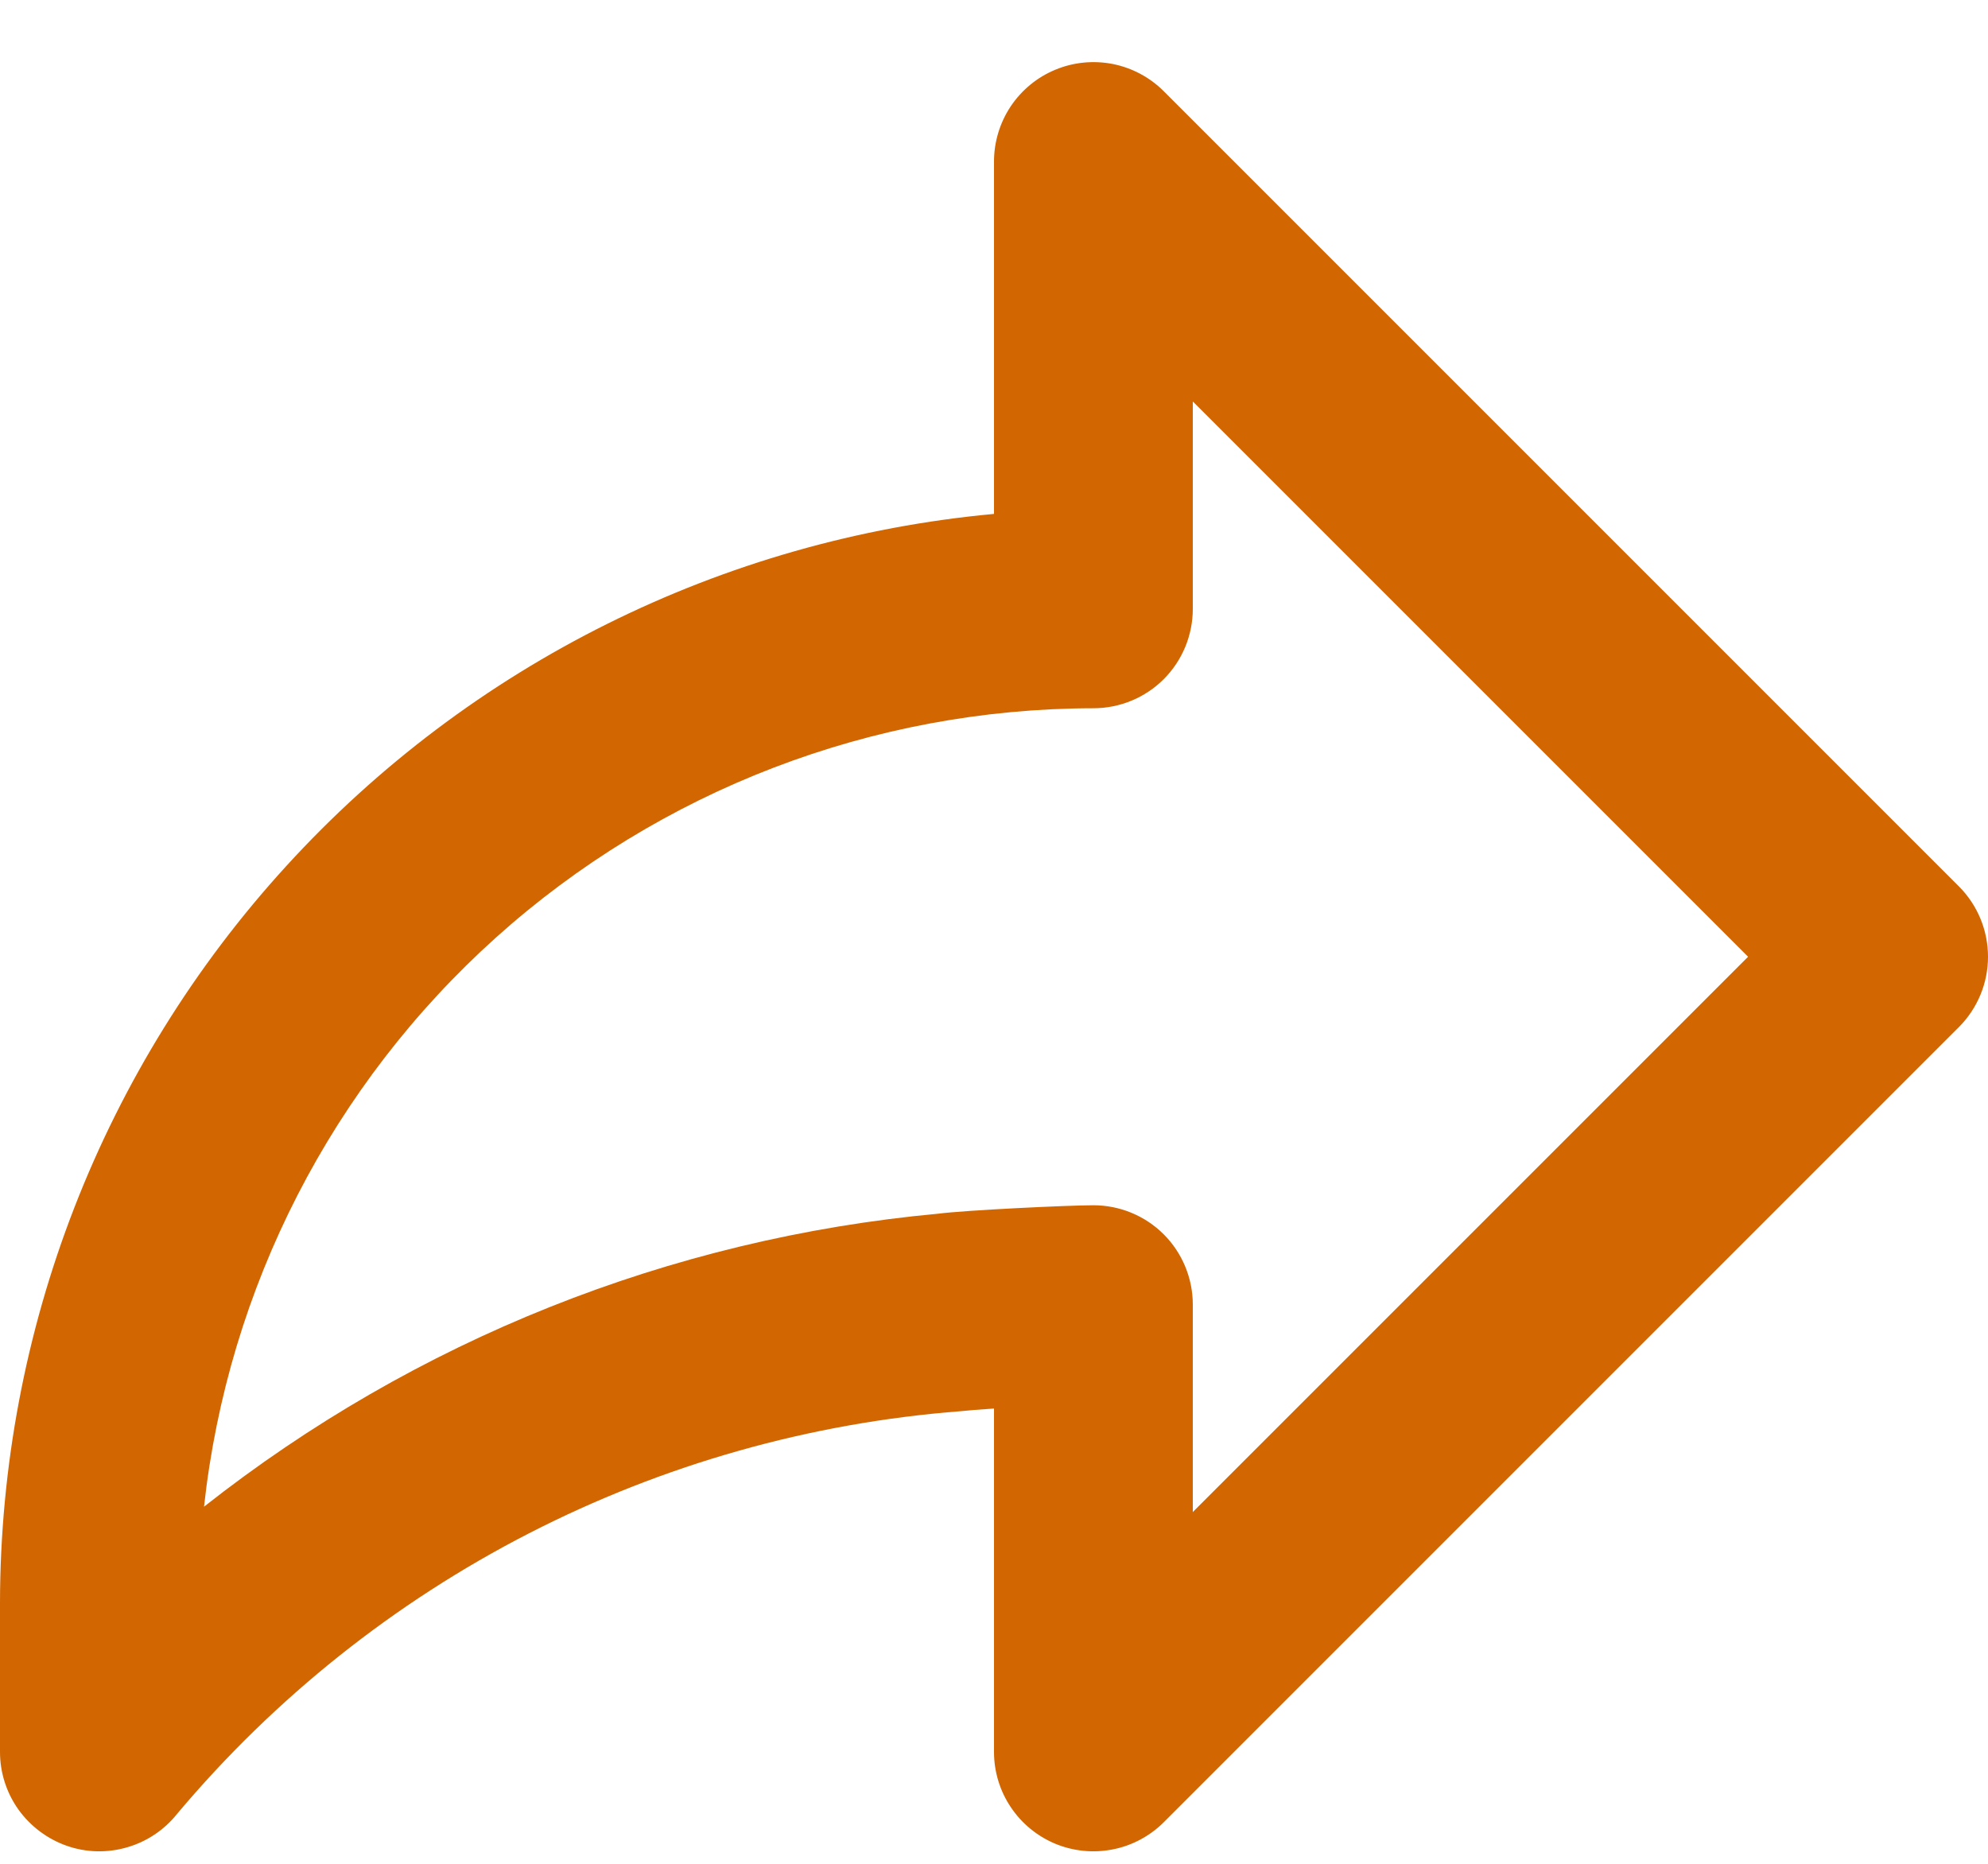 <svg width="16" height="15" viewBox="0 0 16 15" fill="none" xmlns="http://www.w3.org/2000/svg">
<path d="M15.766 7.134L9.366 0.734C9.254 0.622 9.111 0.546 8.956 0.515C8.801 0.485 8.64 0.5 8.494 0.561C8.348 0.621 8.223 0.724 8.135 0.855C8.047 0.987 8 1.142 8 1.3V4.136C5.815 4.338 3.783 5.349 2.304 6.97C0.824 8.59 0.003 10.705 0 12.9V14.1C0 14.266 0.052 14.428 0.148 14.563C0.245 14.698 0.381 14.8 0.537 14.855C0.694 14.91 0.864 14.914 1.024 14.867C1.183 14.821 1.324 14.726 1.427 14.596C2.211 13.664 3.173 12.897 4.256 12.341C5.339 11.785 6.523 11.45 7.737 11.357C7.777 11.352 7.877 11.344 8 11.336V14.1C8 14.258 8.047 14.413 8.135 14.544C8.223 14.676 8.348 14.778 8.494 14.839C8.64 14.899 8.801 14.915 8.956 14.884C9.111 14.854 9.254 14.777 9.366 14.666L15.766 8.266C15.916 8.115 16 7.912 16 7.7C16 7.488 15.916 7.284 15.766 7.134ZM9.6 12.169V10.5C9.6 10.288 9.516 10.084 9.366 9.934C9.216 9.784 9.012 9.7 8.8 9.7C8.596 9.7 7.763 9.74 7.55 9.768C5.394 9.967 3.342 10.786 1.642 12.126C1.835 10.362 2.672 8.731 3.992 7.545C5.313 6.359 7.025 5.702 8.8 5.7C9.012 5.7 9.216 5.616 9.366 5.466C9.516 5.316 9.6 5.112 9.6 4.9V3.231L14.069 7.7L9.6 12.169Z" fill="#D26600"/>
</svg>
